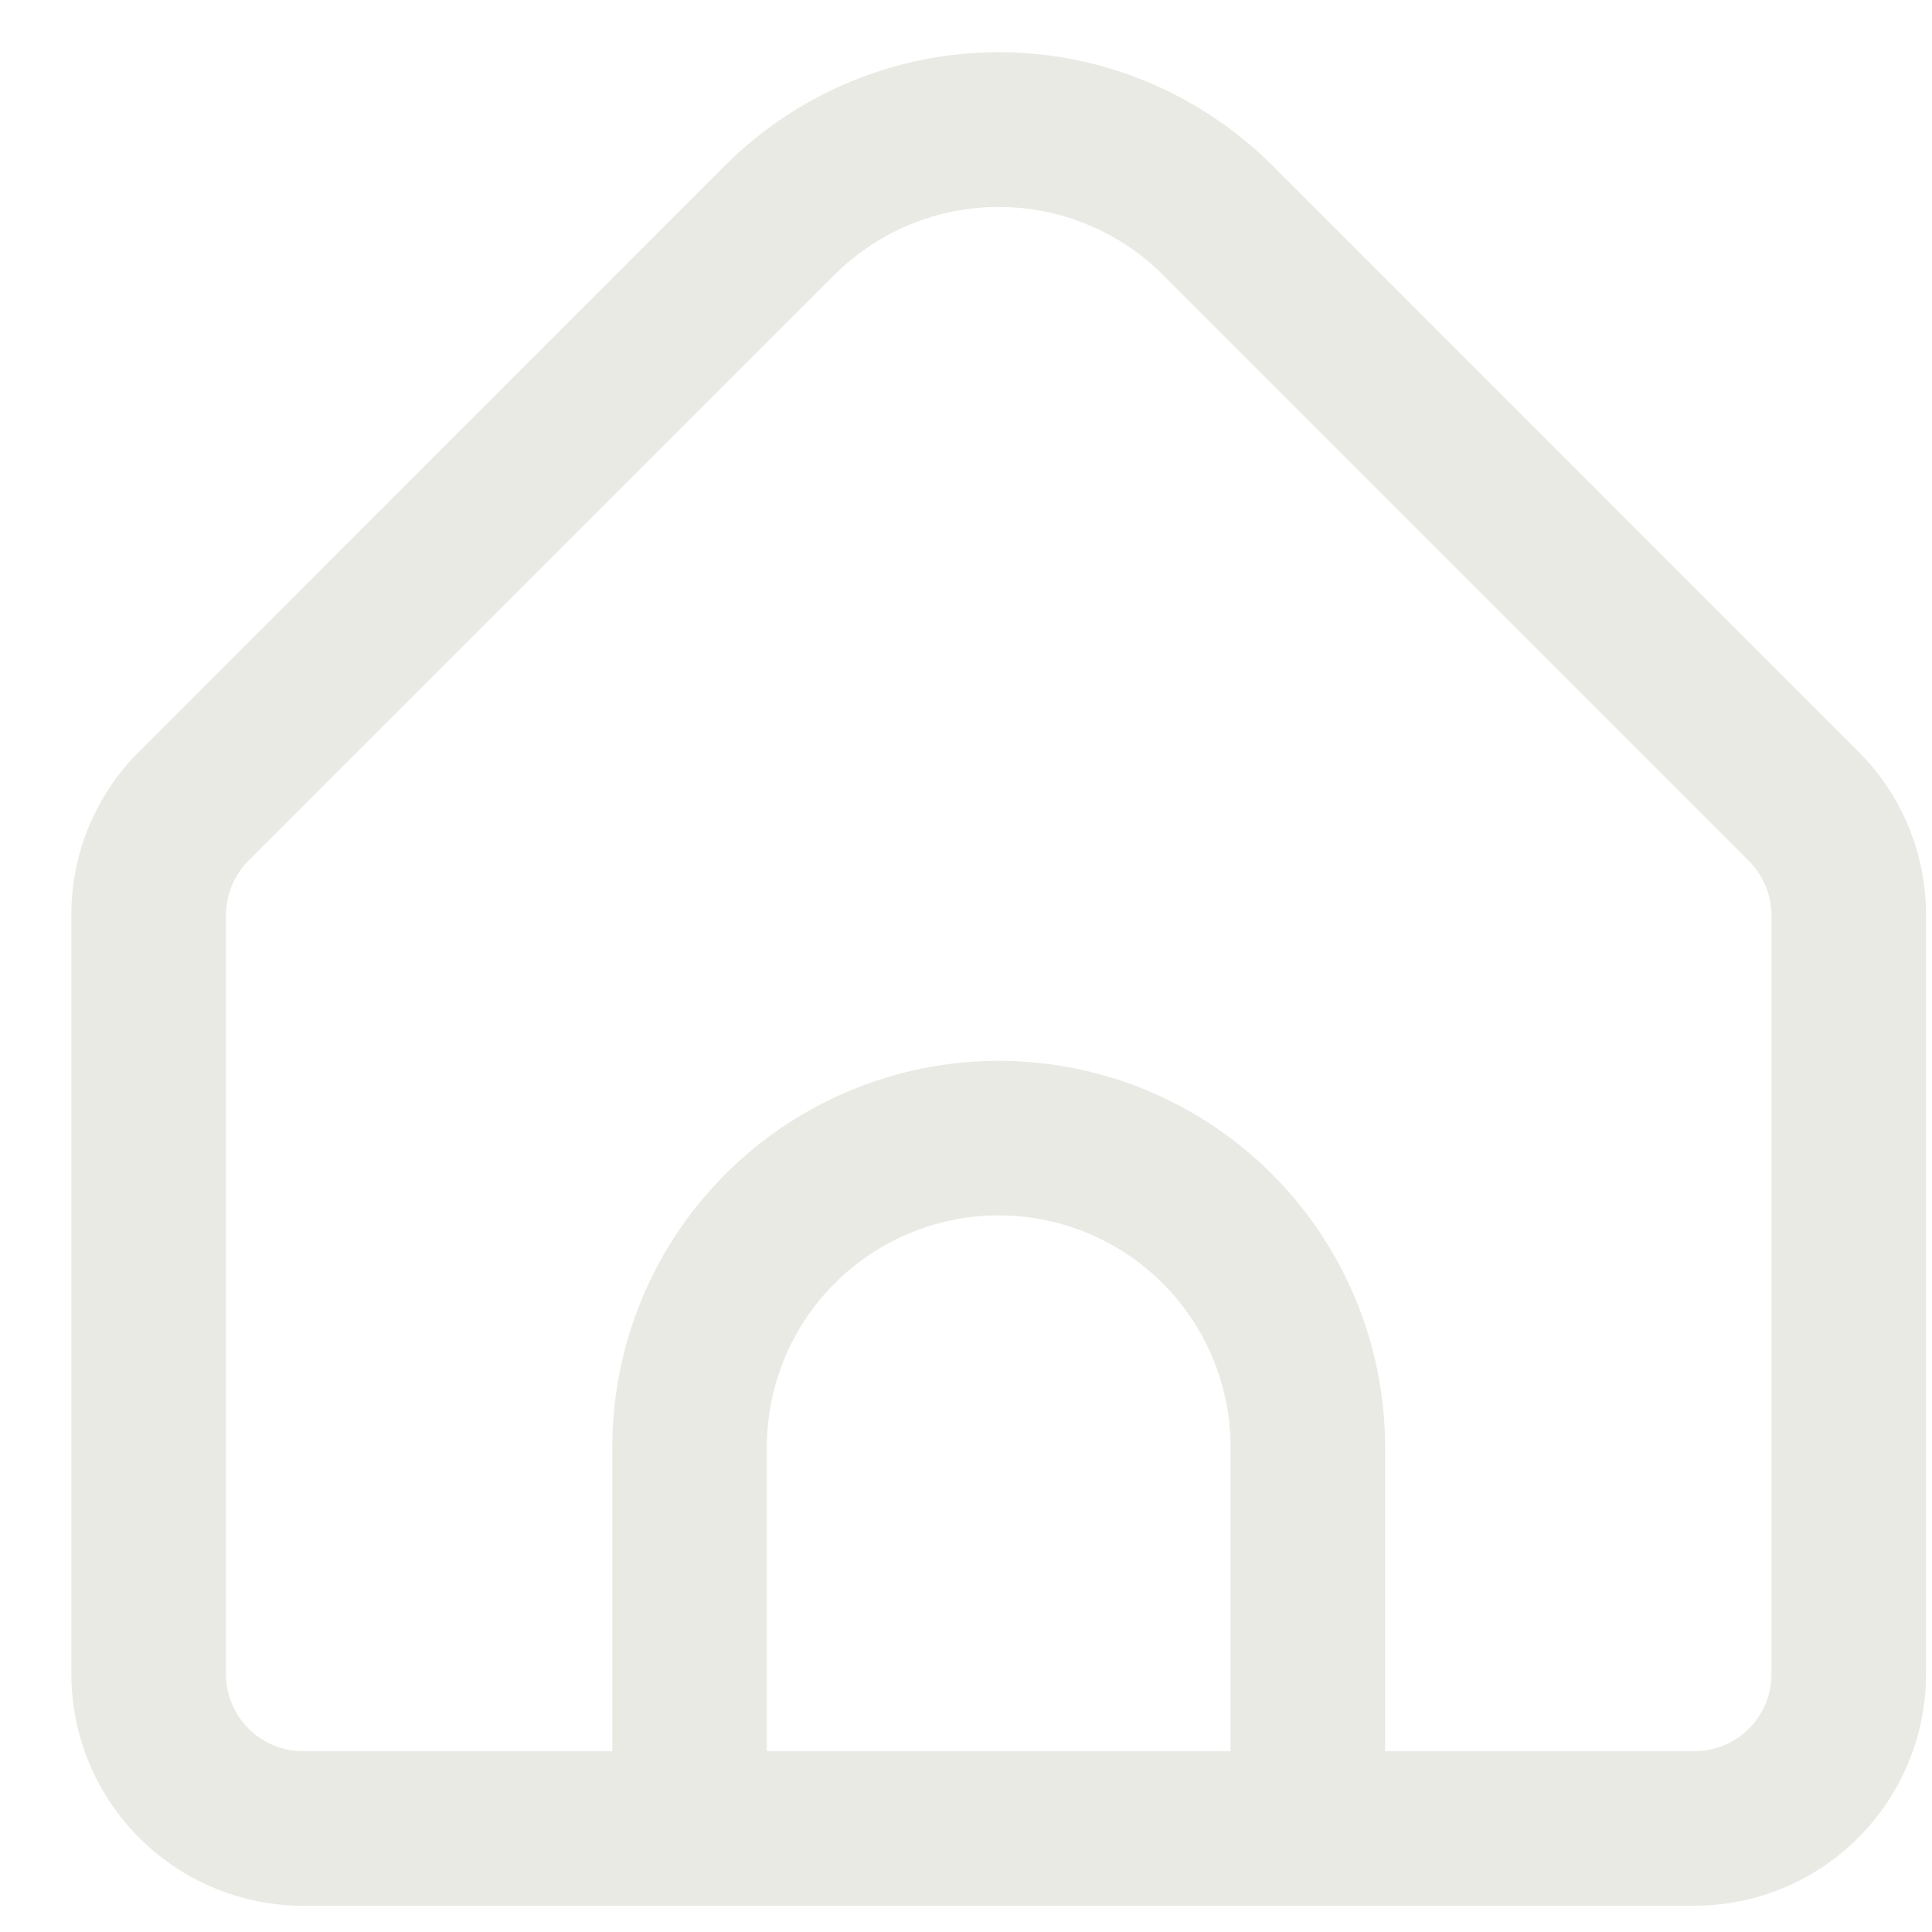 <svg width="26" height="26" viewBox="0 0 26 26" fill="none" xmlns="http://www.w3.org/2000/svg">
<path d="M25.006 10.112L17.118 2.222C16.141 1.249 14.819 0.702 13.44 0.702C12.062 0.702 10.739 1.249 9.763 2.222L1.874 10.112C1.584 10.401 1.353 10.744 1.196 11.123C1.039 11.502 0.959 11.908 0.96 12.318V22.527C0.96 23.355 1.289 24.148 1.874 24.733C2.459 25.319 3.253 25.647 4.08 25.647H22.8C23.628 25.647 24.421 25.319 25.006 24.733C25.591 24.148 25.92 23.355 25.92 22.527V12.318C25.921 11.908 25.841 11.502 25.684 11.123C25.527 10.744 25.297 10.401 25.006 10.112ZM16.56 23.567H10.32V19.476C10.32 18.648 10.649 17.855 11.234 17.27C11.819 16.685 12.613 16.356 13.44 16.356C14.268 16.356 15.061 16.685 15.646 17.27C16.232 17.855 16.56 18.648 16.56 19.476V23.567ZM23.84 22.527C23.84 22.803 23.731 23.068 23.536 23.263C23.341 23.458 23.076 23.567 22.8 23.567H18.64V19.476C18.64 18.097 18.092 16.774 17.117 15.799C16.142 14.824 14.819 14.276 13.44 14.276C12.061 14.276 10.739 14.824 9.763 15.799C8.788 16.774 8.24 18.097 8.24 19.476V23.567H4.08C3.804 23.567 3.54 23.458 3.345 23.263C3.15 23.068 3.04 22.803 3.04 22.527V12.318C3.041 12.042 3.151 11.778 3.345 11.582L11.233 3.696C11.82 3.112 12.613 2.785 13.44 2.785C14.267 2.785 15.061 3.112 15.647 3.696L23.535 11.585C23.729 11.78 23.838 12.043 23.84 12.318V22.527Z" fill="#EAEAE5"/>
</svg>
